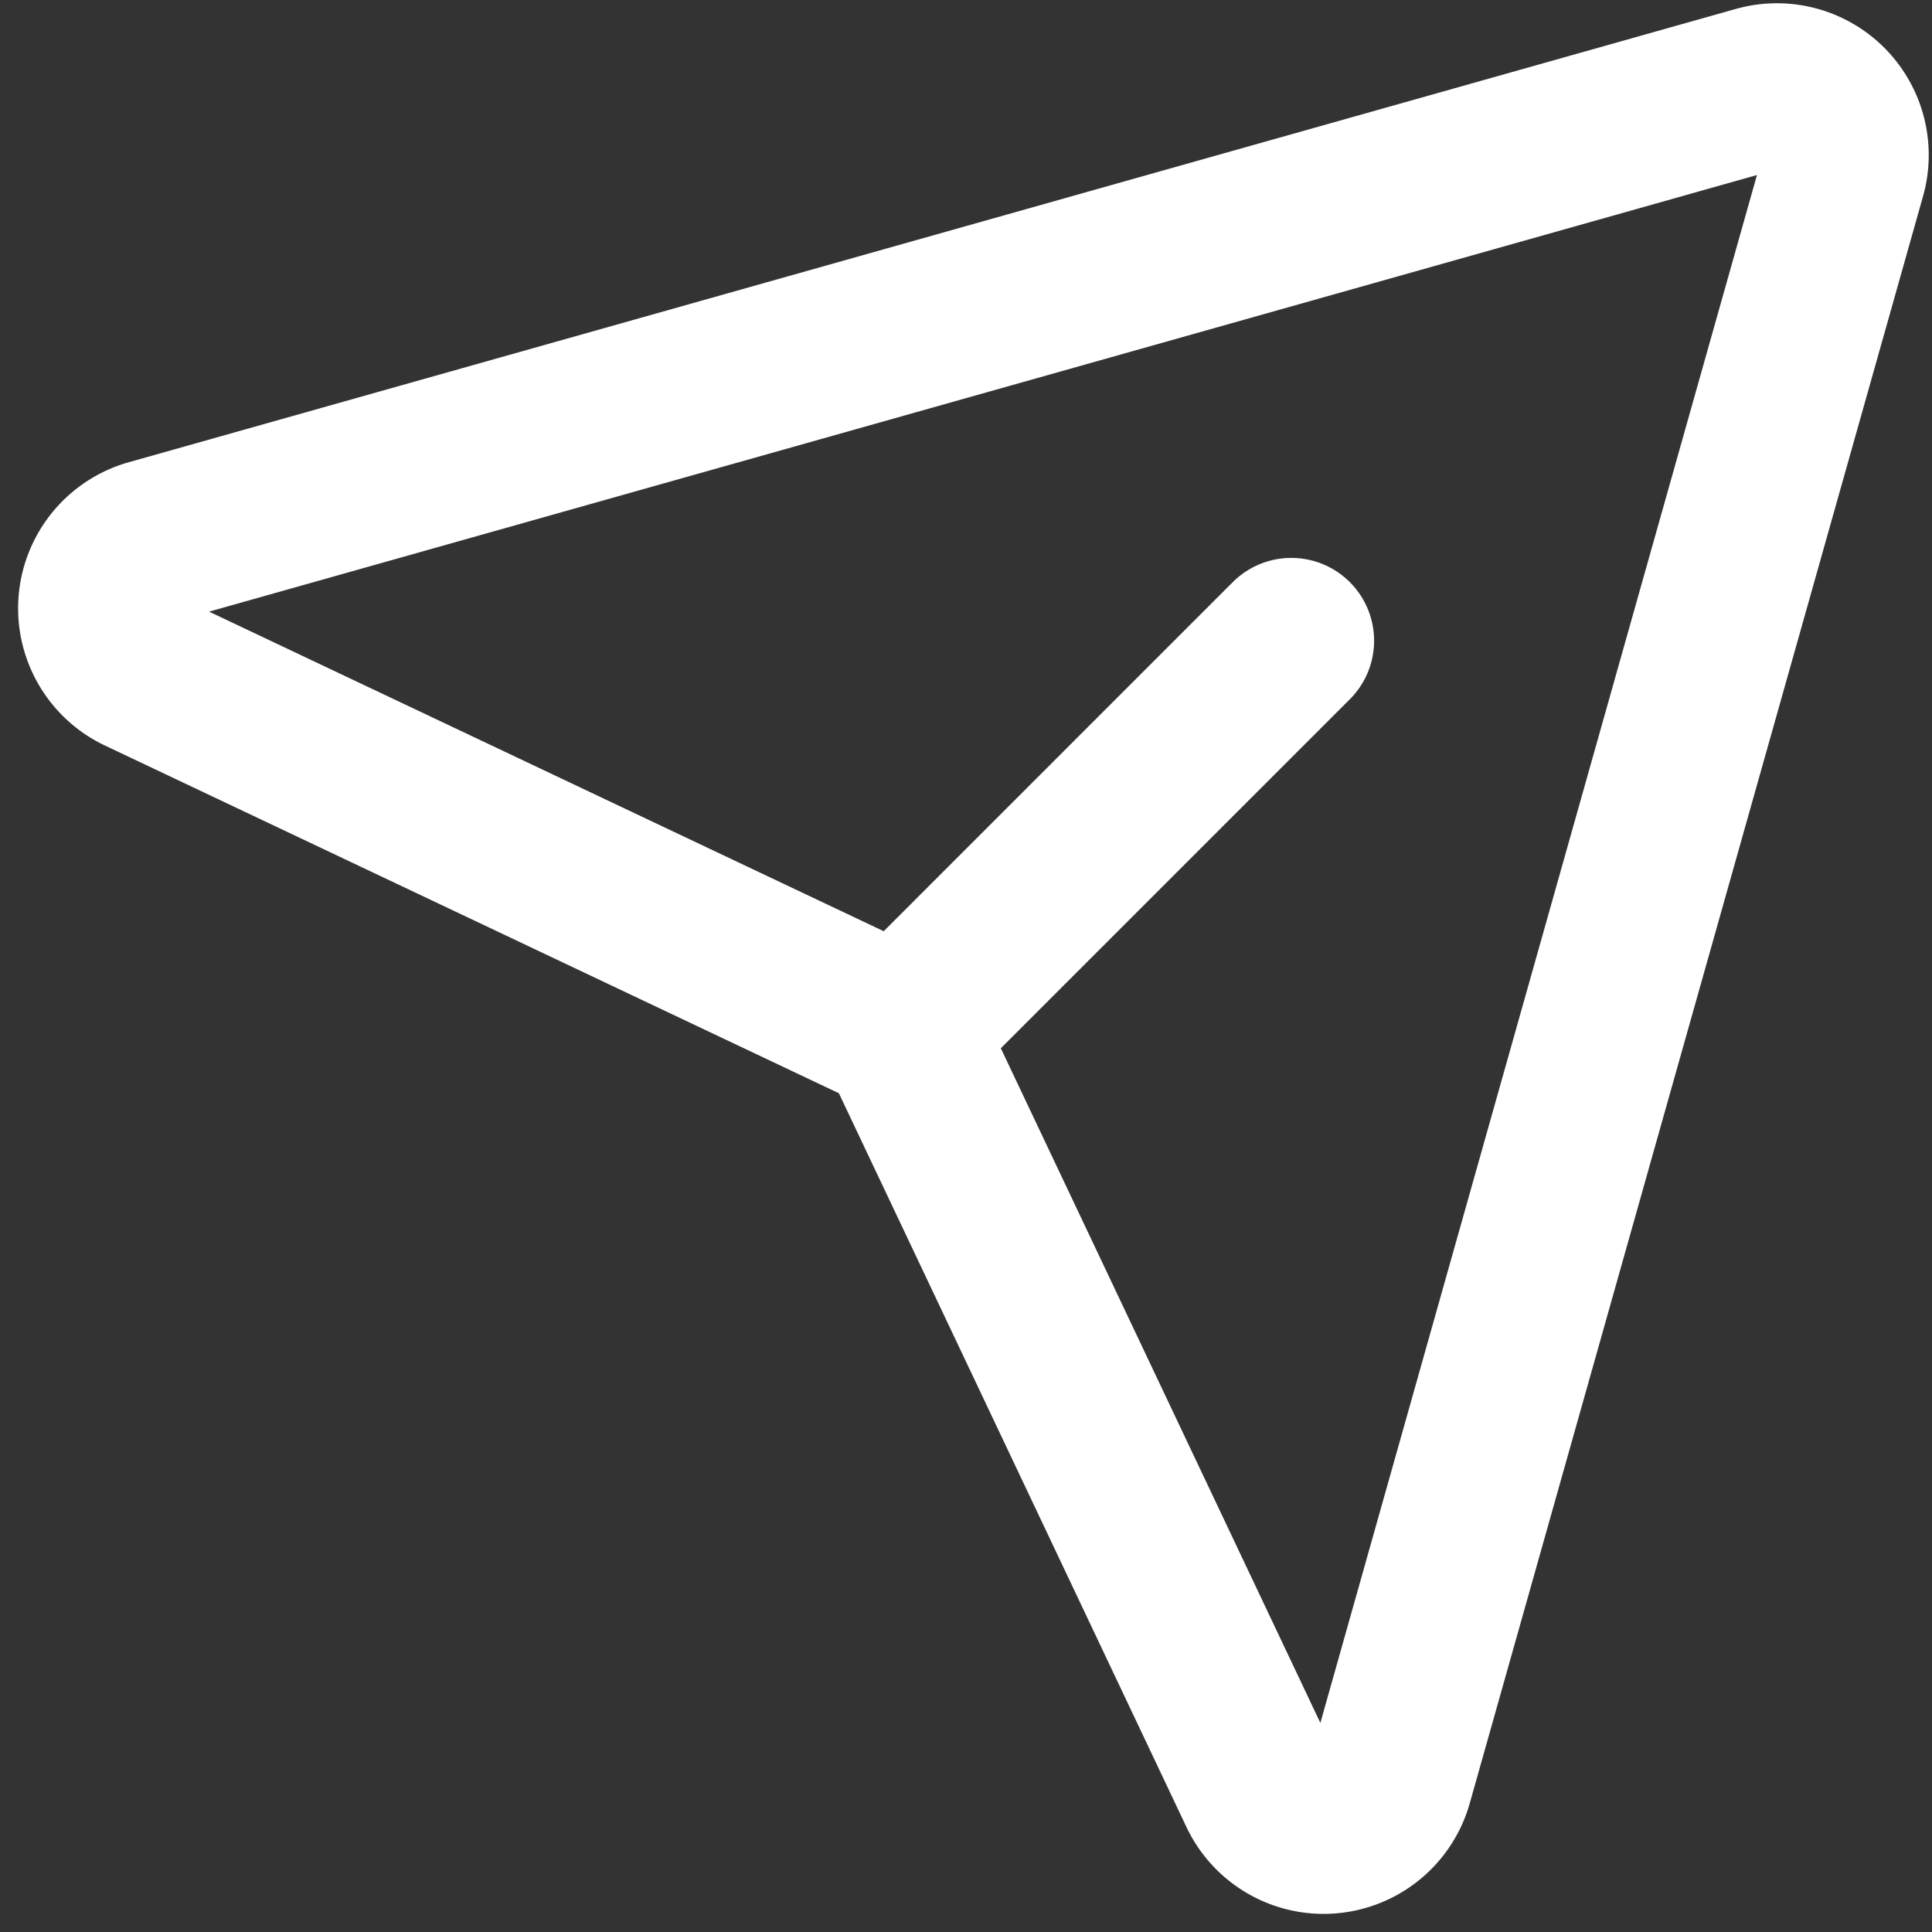 <svg width="35" height="35" fill="none" xmlns="http://www.w3.org/2000/svg"><rect width="100%" height="100%" fill="#333333" stroke="none"/><path d="M31.852 1.606L2.738 9.818a1.25 1.25 0 00-.196 2.332l13.377 6.337c.26.123.47.333.595.594l6.336 13.377a1.25 1.25 0 002.332-.196l8.212-29.114a1.25 1.25 0 00-1.542-1.542zm-15.53 17.072l7.071-7.071" stroke="#fff" stroke-width="3" stroke-linecap="round" stroke-linejoin="round"/></svg>